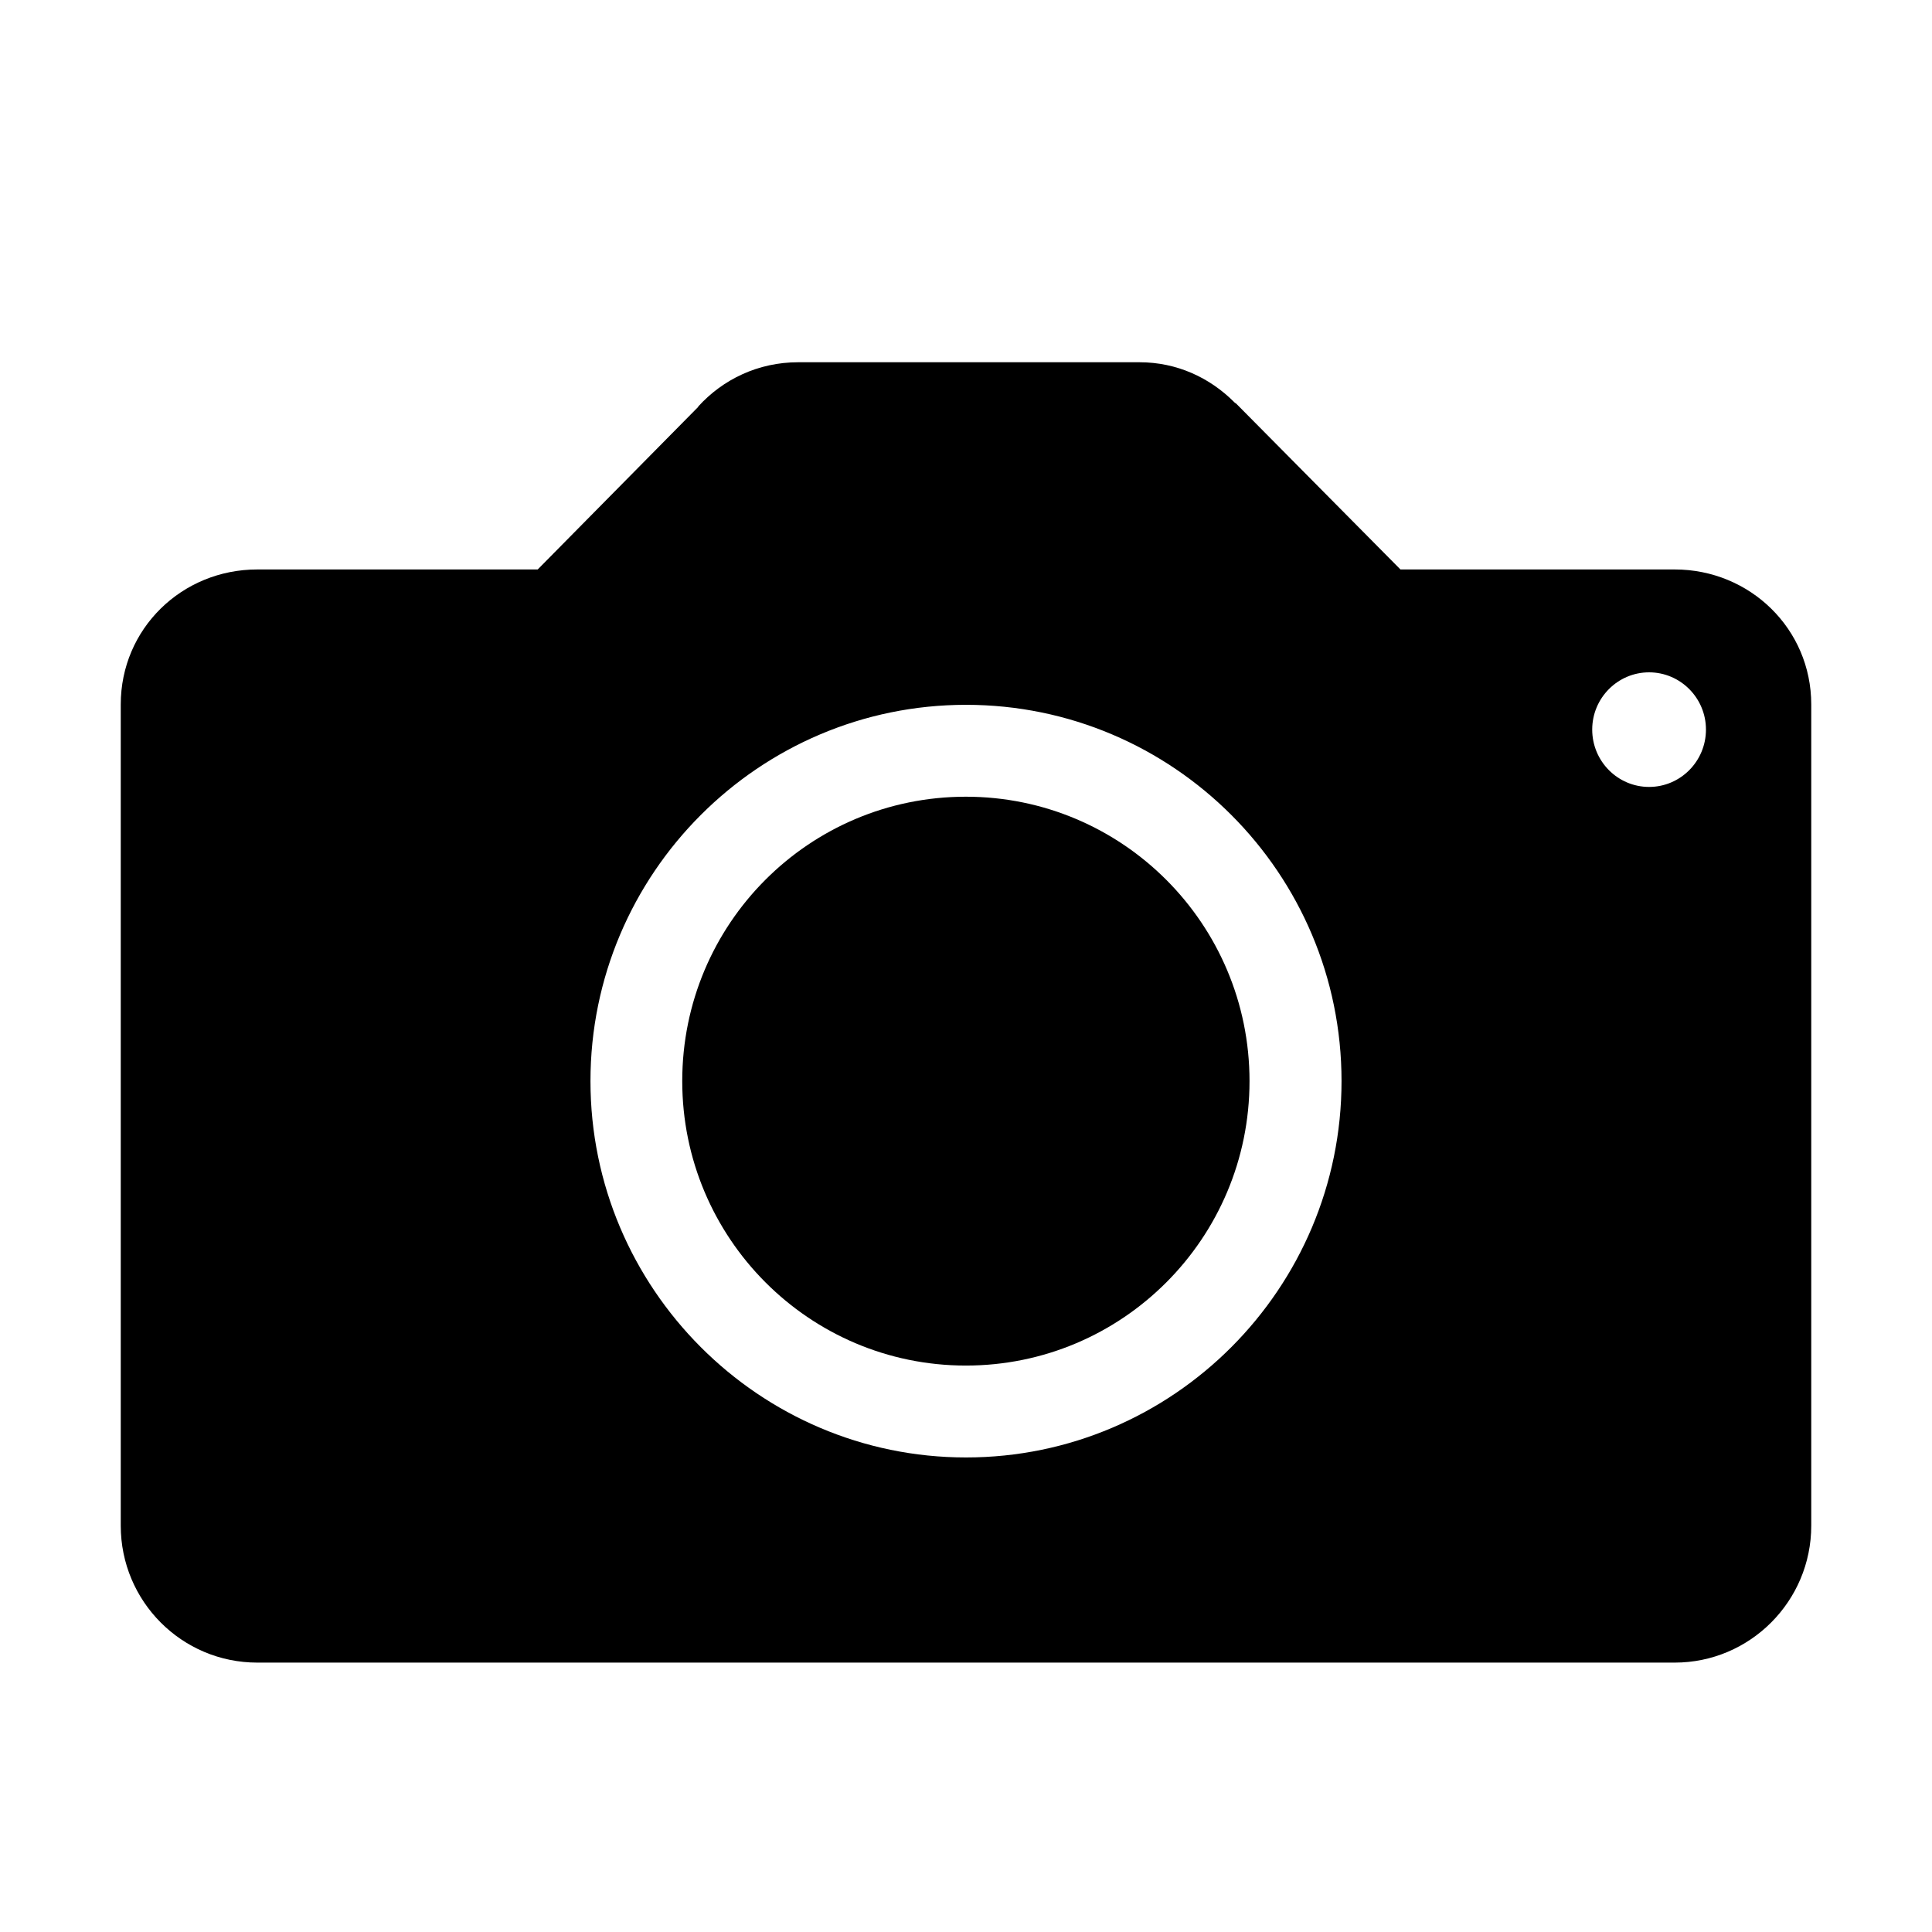 <svg width="16" height="16" viewBox="0 0 16 16" fill="none" xmlns="http://www.w3.org/2000/svg">
<path d="M13.869 4.716H11.598L10.238 3.343C10.238 3.343 10.231 3.337 10.228 3.337L10.221 3.33C10.019 3.128 9.747 3 9.437 3H6.61C6.28 3 5.987 3.141 5.782 3.367V3.37L4.453 4.716H2.131C1.505 4.716 1 5.208 1 5.834V12.635C1 13.261 1.505 13.769 2.131 13.769H13.869C14.492 13.769 15 13.261 15 12.635V5.834C15 5.208 14.492 4.716 13.869 4.716ZM8 12.07C6.287 12.07 4.89 10.67 4.89 8.953C4.89 7.234 6.287 5.837 8 5.837C9.716 5.837 11.11 7.234 11.11 8.953C11.11 10.67 9.716 12.07 8 12.07ZM13.657 6.517C13.398 6.517 13.186 6.305 13.186 6.042C13.186 5.78 13.398 5.568 13.657 5.568C13.916 5.568 14.128 5.78 14.128 6.042C14.128 6.305 13.916 6.517 13.657 6.517Z" fill="black"/>
<path d="M7.999 6.598C6.7 6.598 5.65 7.651 5.65 8.953C5.65 10.252 6.7 11.309 7.999 11.309C9.295 11.309 10.348 10.256 10.348 8.953C10.348 7.651 9.295 6.598 7.999 6.598Z" fill="black"/>
</svg>
